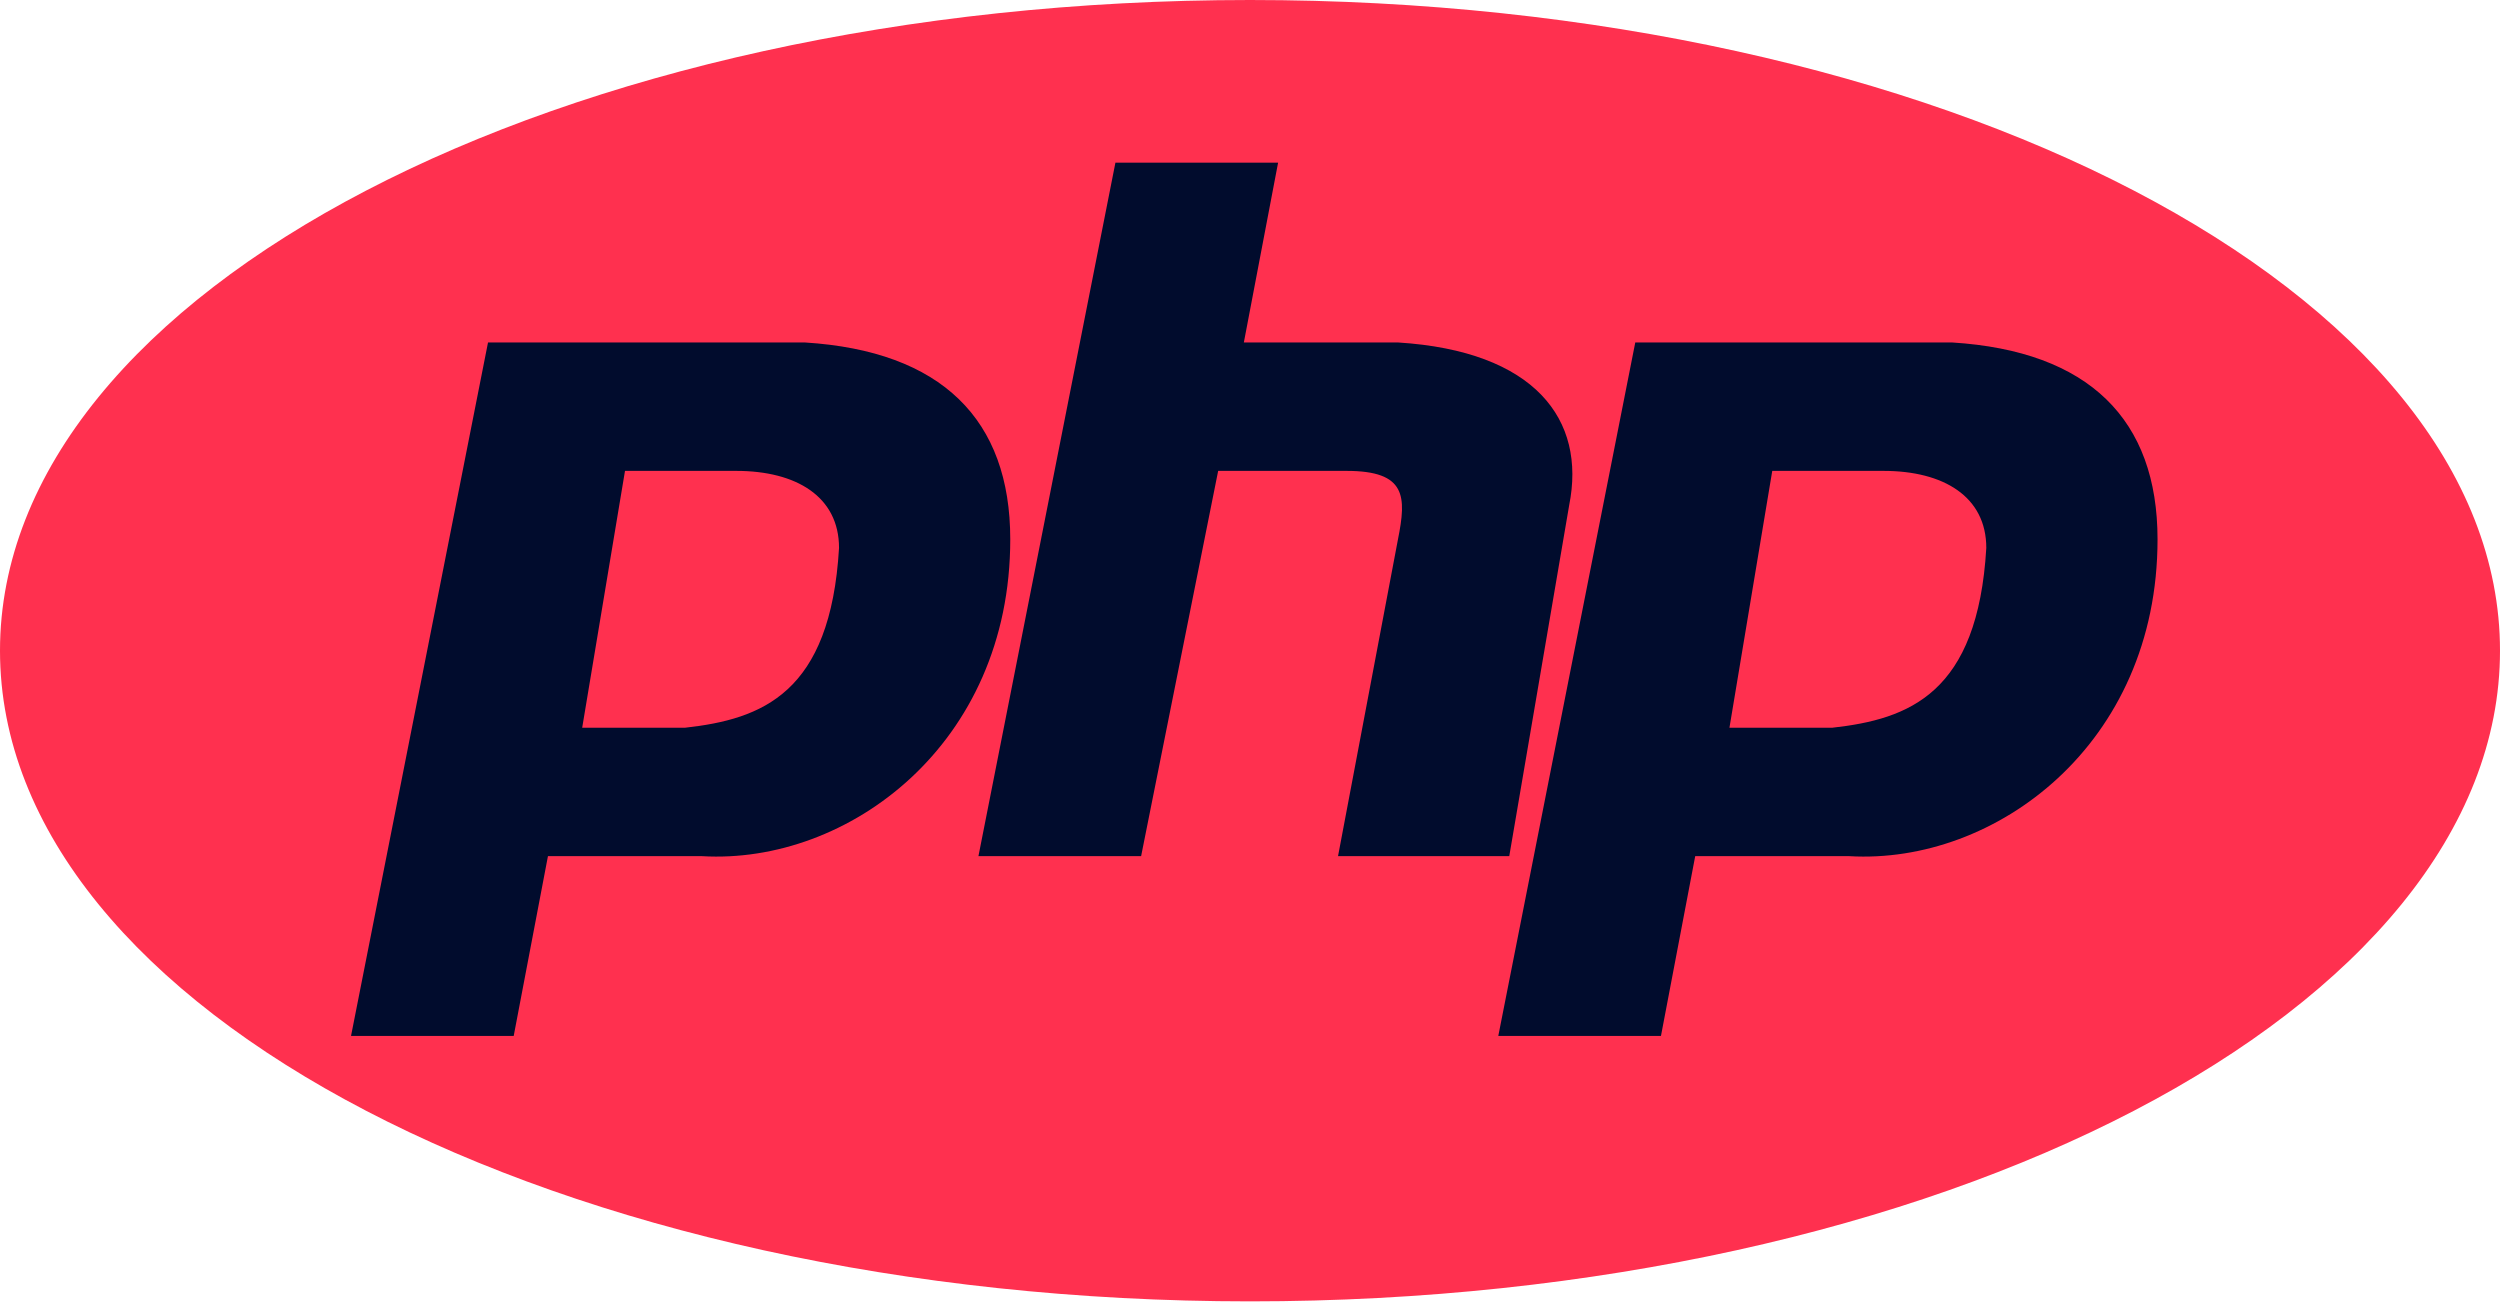 <svg width="800" height="419" viewBox="0 0 800 419" fill="none" xmlns="http://www.w3.org/2000/svg">
<path d="M400 416.437C620.914 416.437 800 323.215 800 208.219C800 93.223 620.914 0 400 0C179.086 0 0 93.223 0 208.219C0 323.215 179.086 416.437 400 416.437Z" fill="#FF304F"/>
<path fill-rule="evenodd" clip-rule="evenodd" d="M112.328 331.506L156.166 109.587H257.531C301.366 112.328 323.284 134.244 323.284 172.603C323.284 238.356 271.231 276.712 224.653 273.971H175.344L164.384 331.506H112.328ZM186.3 232.878L200 150.684H235.616C254.794 150.684 268.491 158.903 268.491 175.34C265.753 221.918 243.834 230.137 219.178 232.878H186.303H186.3ZM313.1 273.971L356.934 52.056H408.991L398.031 109.587H447.344C491.181 112.328 507.619 134.244 502.141 161.644L482.962 273.971H428.169L447.347 172.603C450.084 158.903 450.084 150.684 430.909 150.684H389.812L365.156 273.971H313.1V273.971ZM479.453 331.506L523.287 109.587H624.656C668.494 112.328 690.412 134.244 690.412 172.603C690.412 238.356 638.356 276.712 591.781 273.971H542.466L531.506 331.506H479.453V331.506ZM553.422 232.878L567.122 150.684H602.741C621.919 150.684 635.616 158.903 635.616 175.34C632.878 221.918 610.959 230.137 586.303 232.878H553.425H553.422Z" fill="#010C2D"/>
</svg>
